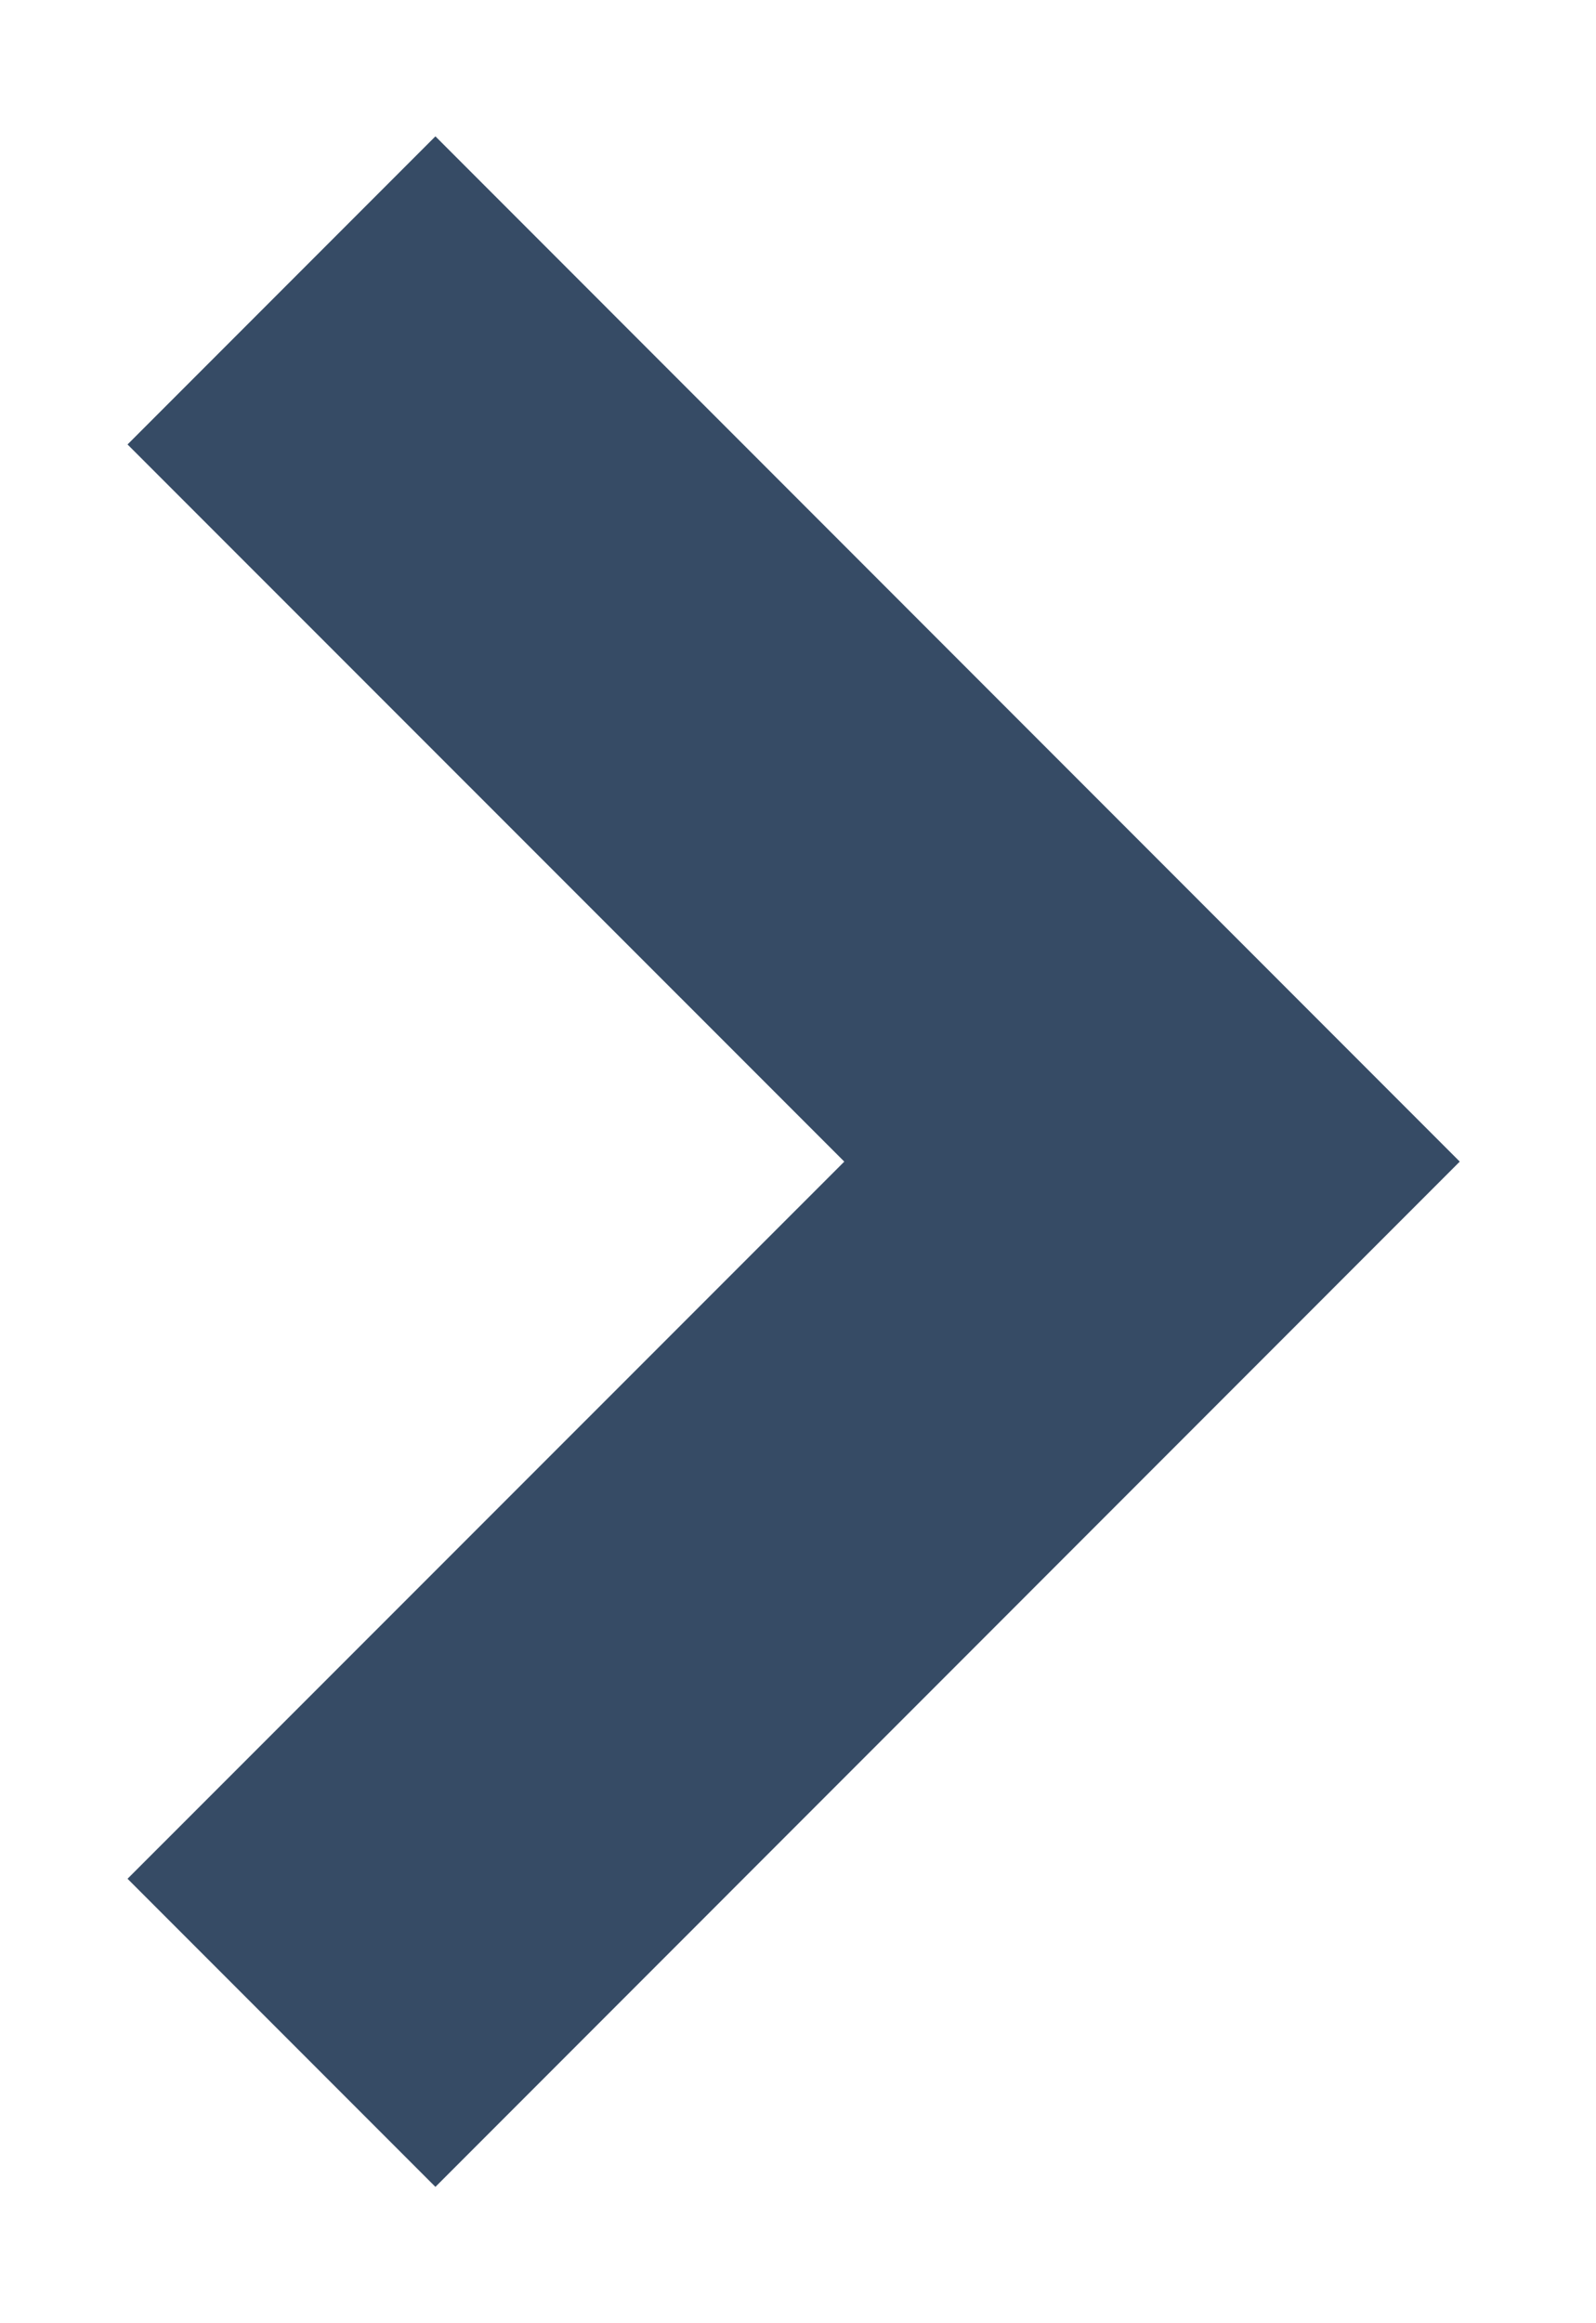 <svg width="11" height="16" viewBox="0 0 11 16" fill="none" xmlns="http://www.w3.org/2000/svg">
<path d="M3.001 15.061L10.061 8L3.001 0.939L0.879 3.061L5.819 8L0.879 12.939L3.001 15.061Z" fill="#364B65"/>
</svg>

